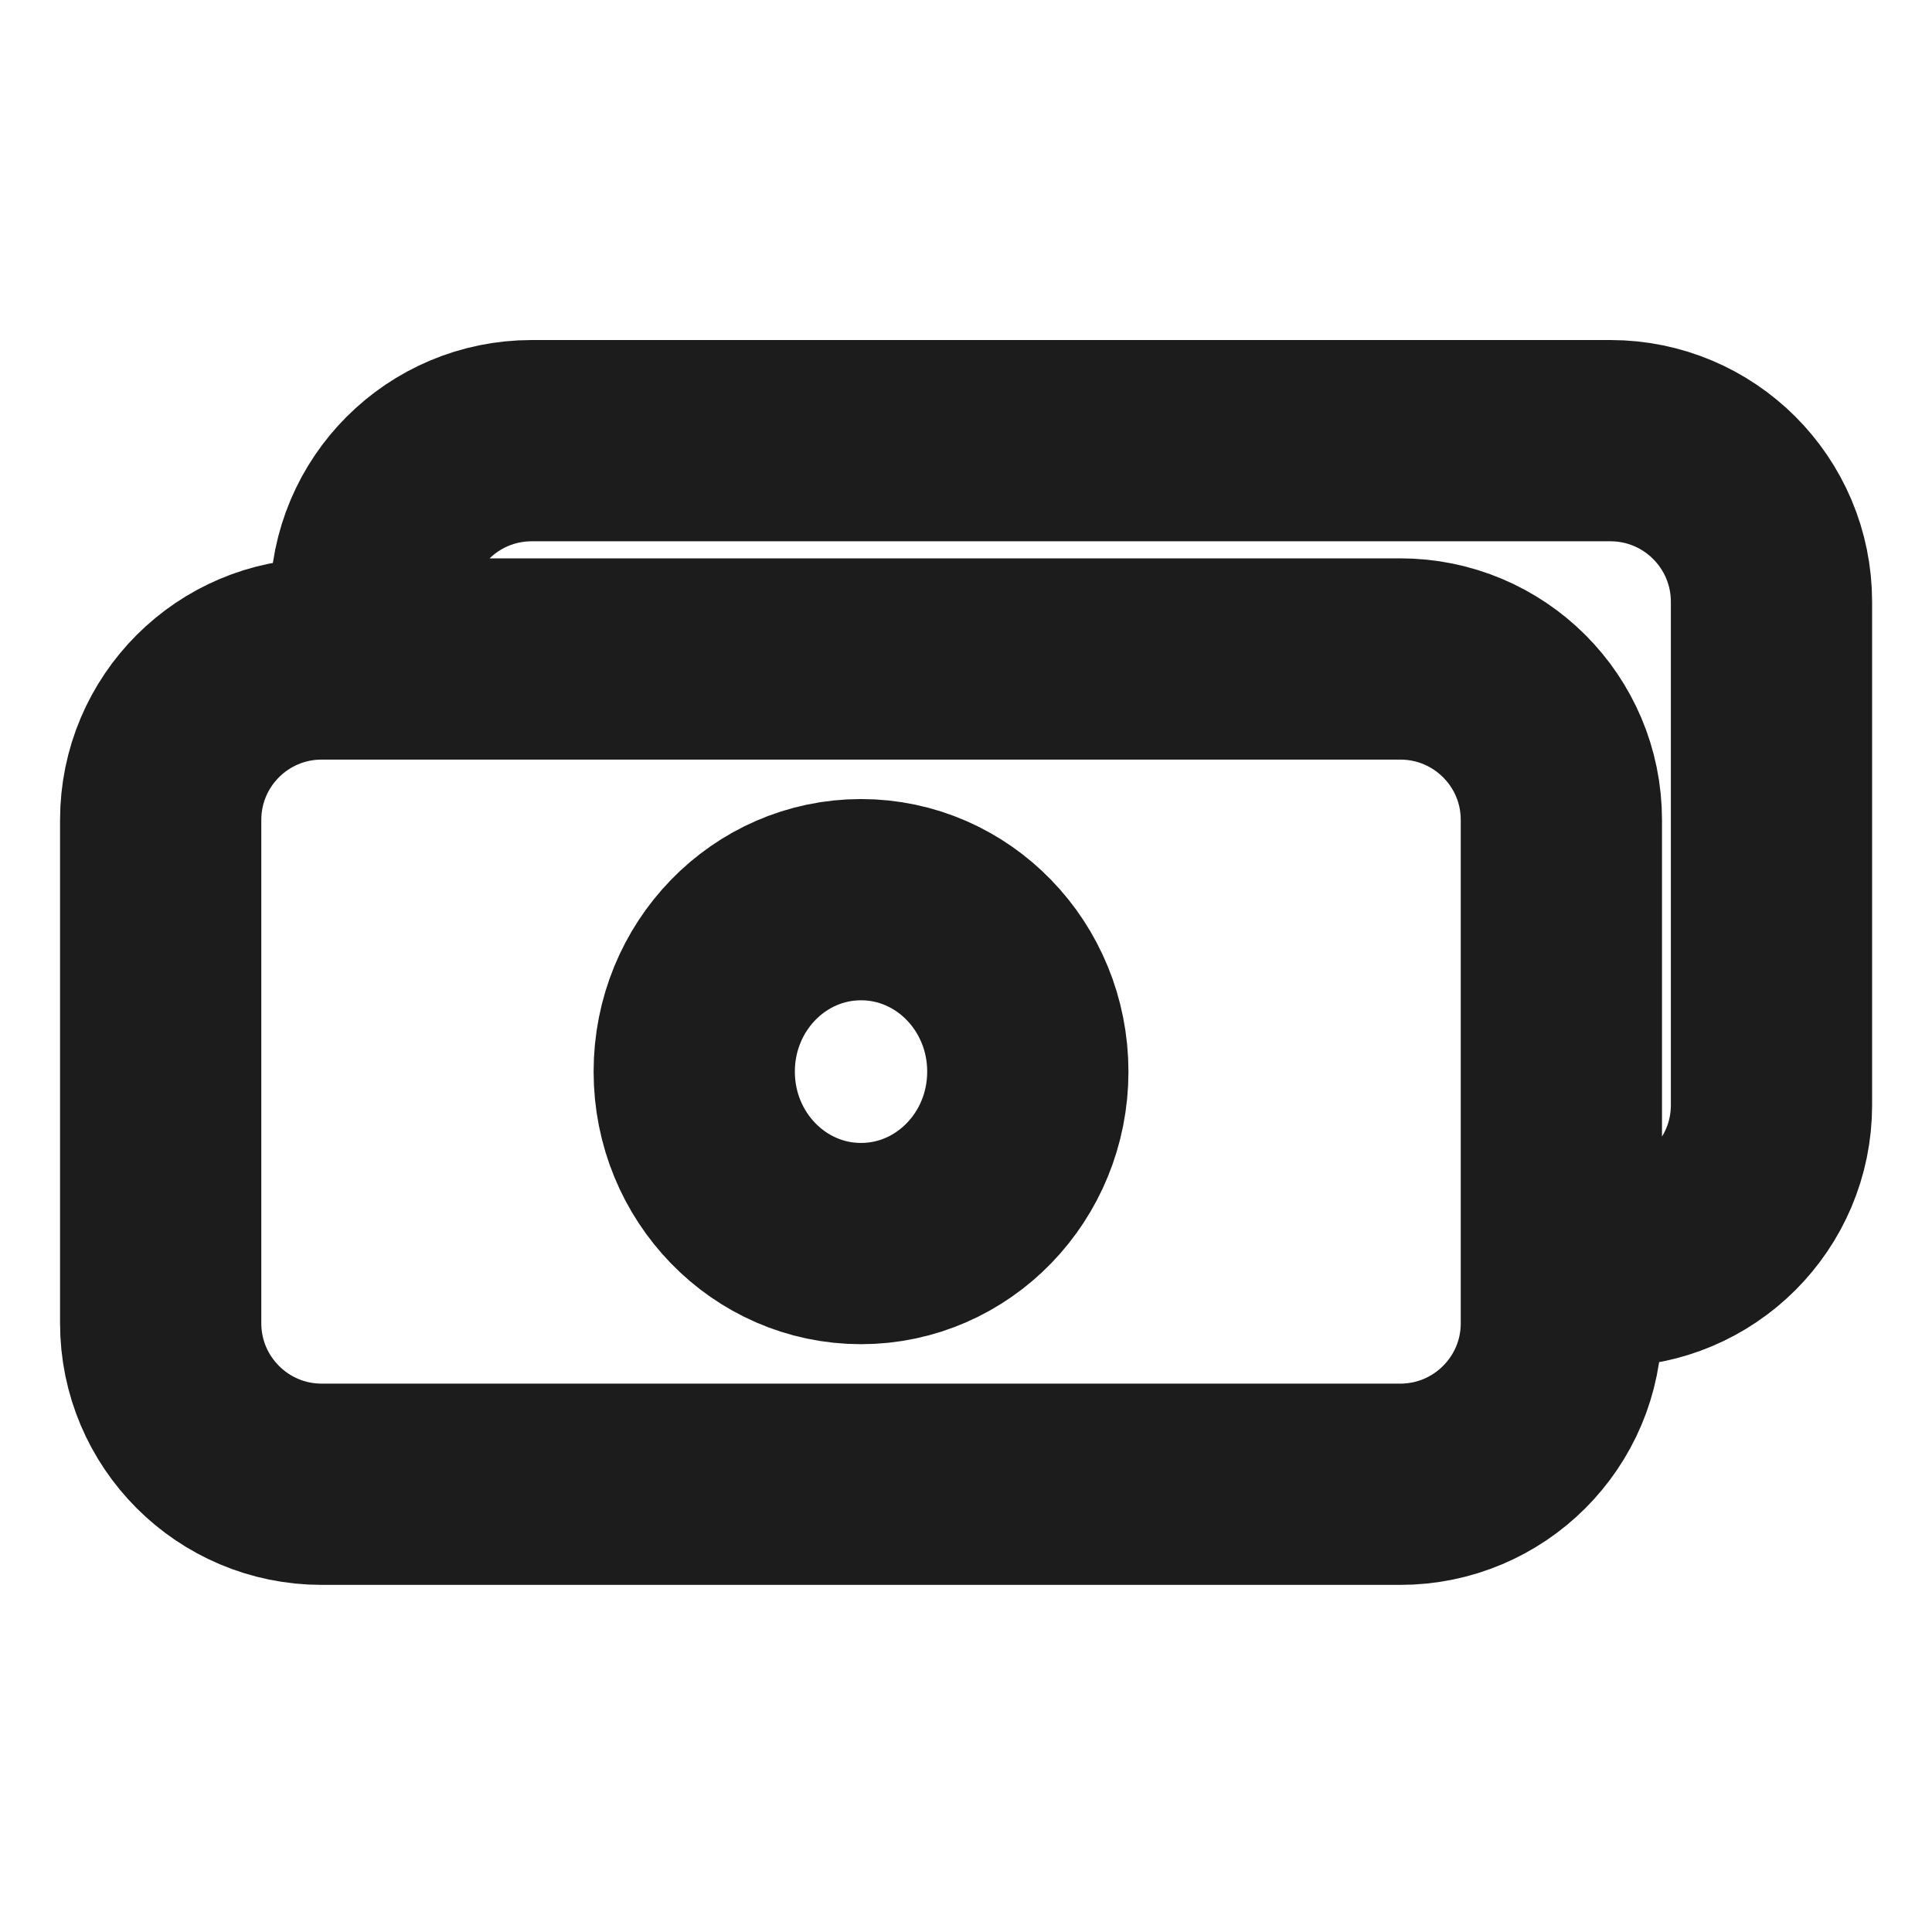 <svg width="12" height="12" viewBox="0 0 12 12" fill="none" xmlns="http://www.w3.org/2000/svg">
<path d="M2.302 3.759V3.738C2.302 3.185 2.75 2.737 3.303 2.737H10.002C10.555 2.737 11.003 3.185 11.003 3.738V6.864C11.003 7.416 10.555 7.864 10.002 7.864H9.697M1.998 9.219H8.697C9.25 9.219 9.698 8.771 9.698 8.219V5.093C9.698 4.54 9.25 4.093 8.697 4.093H1.998C1.446 4.093 0.998 4.54 0.998 5.093V8.219C0.998 8.771 1.446 9.219 1.998 9.219ZM6.384 6.656C6.384 7.246 5.92 7.724 5.348 7.724C4.776 7.724 4.312 7.246 4.312 6.656C4.312 6.066 4.776 5.588 5.348 5.588C5.92 5.588 6.384 6.066 6.384 6.656Z" stroke="#1C1C1C" stroke-width="1.25"/>
</svg>
